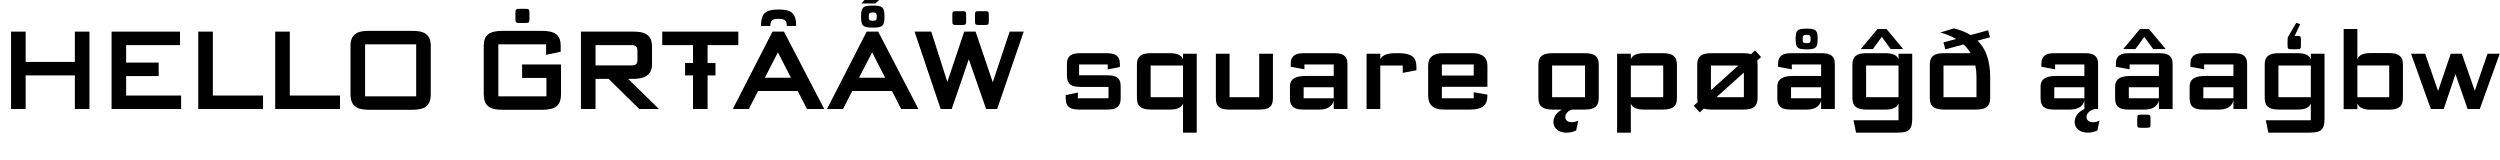 <svg width="45221" height="2900" viewBox="0 0 45221 2900" xmlns="http://www.w3.org/2000/svg">
    <defs/>
    <path fill="#000000" stroke="none" transform="matrix(1 0 0 -1 0 1972)" d="M 200 0 L 200 1400 L 464 1400 L 464 852 L 1354 852 L 1354 1400 L 1618 1400 L 1618 0 L 1354 0 L 1354 608 L 464 608 L 464 0 L 200 0 Z"/>
    <path fill="#000000" stroke="none" transform="matrix(1 0 0 -1 1818 1972)" d="M 200 0 L 1458 0 L 1458 244 L 464 244 L 464 596 L 1052 596 L 1052 840 L 464 840 L 464 1156 L 1438 1156 L 1438 1400 L 200 1400 L 200 0 Z"/>
    <path fill="#000000" stroke="none" transform="matrix(1 0 0 -1 3386 1972)" d="M 200 0 L 1372 0 L 1372 244 L 464 244 L 464 1400 L 200 1400 L 200 0 Z"/>
    <path fill="#000000" stroke="none" transform="matrix(1 0 0 -1 4778 1972)" d="M 200 0 L 1372 0 L 1372 244 L 464 244 L 464 1400 L 200 1400 L 200 0 Z"/>
    <path fill="#000000" stroke="none" transform="matrix(1 0 0 -1 6170 1972)" d="M 170 1140 C 170 1197.333 178.333 1244 195 1280 C 211.667 1315.333 235 1343 265 1363 C 295 1383 331 1396.667 373 1404 C 415 1410.667 461.333 1414 512 1414 L 1278 1414 C 1328.667 1414 1375 1410.667 1417 1404 C 1459 1396.667 1495.333 1383 1526 1363 C 1556 1343 1579.667 1315.333 1597 1280 C 1613.667 1244 1622 1197.333 1622 1140 L 1622 272 C 1622 213.333 1614.333 165.333 1599 128 C 1583 90.667 1560.333 61.667 1531 41 C 1501 19.667 1464.667 5.333 1422 -2 C 1379.333 -10 1331.333 -14 1278 -14 L 512 -14 C 458.667 -14 411 -10 369 -2 C 326.333 6 290.333 20.667 261 42 C 231.667 62.667 209.333 91.667 194 129 C 178 165.667 170 213.333 170 272 L 170 1140 Z M 434 1170 L 434 230 L 1358 230 L 1358 1170 L 434 1170 Z"/>
    <path fill="#000000" stroke="none" transform="matrix(1 0 0 -1 8580 1972)" d="M 170 1140 C 170 1189.333 176.333 1231.333 189 1266 C 201.667 1300.667 222 1329 250 1351 C 277.333 1373 312.667 1389 356 1399 C 399.333 1409 451.333 1414 512 1414 L 1218 1414 C 1279.333 1414 1332 1409 1376 1399 C 1419.333 1389 1455 1373 1483 1351 C 1510.333 1329 1530.333 1300.667 1543 1266 C 1555.667 1231.333 1562 1189.333 1562 1140 L 1562 1036 L 1298 980 L 1298 1170 L 434 1170 L 434 230 L 1304 230 L 1304 562 L 864 562 L 864 806 L 1568 806 L 1568 272 C 1568 220.667 1561.667 177 1549 141 C 1536.333 104.333 1516.333 74.667 1489 52 C 1461.667 28.667 1426.333 12 1383 2 C 1339 -8.667 1286 -14 1224 -14 L 512 -14 C 450 -14 397.333 -8.667 354 2 C 310.667 12 275.333 28.667 248 52 C 220.667 74.667 201 104.333 189 141 C 176.333 177 170 220.667 170 272 L 170 1140 Z M 743 1652 C 743 1628.667 743.667 1610.667 745 1598 C 746.333 1584.667 750 1575 756 1569 C 762 1563 771.333 1559.333 784 1558 C 796.667 1556.667 814.667 1556 838 1556 L 902 1556 C 925.333 1556 943.333 1556.667 956 1558 C 968.667 1559.333 978 1563 984 1569 C 990 1575 993.667 1584.667 995 1598 C 996.333 1610.667 997 1628.667 997 1652 L 997 1718 C 997 1741.333 996.333 1759.333 995 1772 C 993.667 1784.667 990 1794 984 1800 C 978 1806 968.667 1809.667 956 1811 C 943.333 1812.333 925.333 1813 902 1813 L 838 1813 C 814.667 1813 796.667 1812.333 784 1811 C 771.333 1809.667 762 1806 756 1800 C 750 1794 746.333 1784.667 745 1772 C 743.667 1759.333 743 1741.333 743 1718 L 743 1652 Z"/>
    <path fill="#000000" stroke="none" transform="matrix(1 0 0 -1 10308 1972)" d="M 200 0 L 200 1400 L 1142 1400 C 1192.667 1400 1239 1396.667 1281 1390 C 1323 1382.667 1359.333 1369 1390 1349 C 1420 1329 1443.667 1301.333 1461 1266 C 1477.667 1230 1486 1183.333 1486 1126 L 1486 805 C 1486 761.667 1479 723.667 1465 691 C 1450.333 658.333 1428.667 631.333 1400 610 C 1371.333 588 1335.667 571.667 1293 561 C 1249.667 550.333 1199.333 545 1142 545 L 1055 545 L 1611 0 L 1256 0 L 701 545 L 464 545 L 464 0 L 200 0 Z M 464 789 L 1116 789 C 1133.333 789 1148.667 790.667 1162 794 C 1175.333 796.667 1186.667 801.667 1196 809 C 1204.667 816.333 1211.333 826.667 1216 840 C 1220 852.667 1222 869 1222 889 L 1222 1056 C 1222 1073.333 1220 1088.333 1216 1101 C 1211.333 1113.667 1204.667 1124 1196 1132 C 1186.667 1140 1175.333 1146 1162 1150 C 1148.667 1154 1133.333 1156 1116 1156 L 464 1156 L 464 789 Z"/>
    <path fill="#000000" stroke="none" transform="matrix(1 0 0 -1 11959 1972)" d="M 20 1400 L 20 1156 L 576 1156 L 576 832 L 433 832 L 433 608 L 576 608 L 576 0 L 840 0 L 840 608 L 983 608 L 983 832 L 840 832 L 840 1156 L 1396 1156 L 1396 1400 L 20 1400 Z"/>
    <path fill="#000000" stroke="none" transform="matrix(1 0 0 -1 13255 1972)" d="M 0 0 L 718 1400 L 926 1400 L 1654 0 L 1342 0 L 1175 326 L 457 326 L 290 0 L 0 0 Z M 580 566 L 1052 566 L 816 1025 L 580 566 Z M 510 1503 L 679 1503 C 679 1529 682 1550.333 688 1567 C 693.333 1583 702 1596 714 1606 C 726 1615.333 741.667 1622 761 1626 C 779.667 1629.333 802.333 1631 829 1631 C 855 1631 877.333 1629.333 896 1626 C 914.667 1622 930 1615.333 942 1606 C 954 1596 963 1583 969 1567 C 974.333 1550.333 977 1529 977 1503 L 1146 1503 C 1146 1541 1143.667 1574.667 1139 1604 C 1134.333 1633.333 1126.667 1659 1116 1681 C 1105.333 1703 1092 1721.667 1076 1737 C 1059.333 1751.667 1039.333 1764 1016 1774 C 992 1783.333 964.667 1790 934 1794 C 903.333 1798 868.333 1800 829 1800 C 769.667 1800 720 1795.333 680 1786 C 639.333 1776 606.333 1759.667 581 1737 C 555.667 1713.667 537.667 1683 527 1645 C 515.667 1607 510 1559.667 510 1503 Z"/>
    <path fill="#000000" stroke="none" transform="matrix(1 0 0 -1 14959 1972)" d="M 0 0 L 718 1400 L 926 1400 L 1654 0 L 1342 0 L 1175 326 L 457 326 L 290 0 L 0 0 Z M 580 566 L 1052 566 L 816 1025 L 580 566 Z M 616 1672 C 616 1714 618.667 1748 624 1774 C 629.333 1799.333 639.667 1819.333 655 1834 C 669.667 1848.667 691 1858.667 719 1864 C 746.333 1868.667 782.667 1871 828 1871 C 873.333 1871 910 1868.667 938 1864 C 965.333 1858.667 986.667 1848.667 1002 1834 C 1016.667 1819.333 1026.667 1799.333 1032 1774 C 1037.333 1748 1040 1714 1040 1672 C 1040 1630 1037.333 1596 1032 1570 C 1026.667 1544 1016.667 1524 1002 1510 C 986.667 1495.333 965.333 1485.333 938 1480 C 910 1474.667 873.333 1472 828 1472 C 782.667 1472 746.333 1474.667 719 1480 C 691 1485.333 669.667 1495.333 655 1510 C 639.667 1524 629.333 1544 624 1570 C 618.667 1596 616 1630 616 1672 Z M 756 1672 C 756 1658 756.667 1646.333 758 1637 C 759.333 1627 762.667 1619 768 1613 C 772.667 1607 780 1602.667 790 1600 C 799.333 1597.333 812 1596 828 1596 C 844 1596 857 1597.333 867 1600 C 876.333 1602.667 883.667 1607 889 1613 C 893.667 1619 896.667 1627 898 1637 C 899.333 1646.333 900 1658 900 1672 C 900 1685.333 899.333 1697 898 1707 C 896.667 1716.333 893.667 1724 889 1730 C 883.667 1736 876.333 1740.333 867 1743 C 857 1745.667 844 1747 828 1747 C 812 1747 799.333 1745.667 790 1743 C 780 1740.333 772.667 1736 768 1730 C 762.667 1724 759.333 1716.333 758 1707 C 756.667 1697 756 1685.333 756 1672 Z M 621 1909 L 875 1909 L 1208 2224 L 908 2224 L 621 1909 Z"/>
    <path fill="#000000" stroke="none" transform="matrix(1 0 0 -1 16543 1972)" d="M 472 0 L 0 1400 L 302 1400 L 593 490 L 898 1400 L 1104 1400 L 1415 484 L 1720 1400 L 1974 1400 L 1494 0 L 1294 0 L 981 901 L 672 0 L 472 0 Z M 683 1610 L 683 1682 C 683 1703.333 683.667 1720 685 1732 C 685.667 1744 689 1753 695 1759 C 701 1764.333 710 1767.667 722 1769 C 734 1769.667 751 1770 773 1770 L 843 1770 C 865 1770 882 1769.667 894 1769 C 906 1767.667 915 1764.333 921 1759 C 927 1753 930.667 1744 932 1732 C 932.667 1720 933 1703.333 933 1682 L 933 1610 C 933 1588 932.667 1571 932 1559 C 930.667 1547 927 1538 921 1532 C 915 1526 906 1522.667 894 1522 C 882 1520.667 865 1520 843 1520 L 773 1520 C 751 1520 734 1520.667 722 1522 C 710 1522.667 701 1526 695 1532 C 689 1538 685.667 1547 685 1559 C 683.667 1571 683 1588 683 1610 Z M 1093 1610 L 1093 1682 C 1093 1703.333 1093.667 1720 1095 1732 C 1095.667 1744 1099 1753 1105 1759 C 1111 1764.333 1120 1767.667 1132 1769 C 1144 1769.667 1161 1770 1183 1770 L 1253 1770 C 1275 1770 1292 1769.667 1304 1769 C 1316 1767.667 1325 1764.333 1331 1759 C 1337 1753 1340.667 1744 1342 1732 C 1342.667 1720 1343 1703.333 1343 1682 L 1343 1610 C 1343 1588 1342.667 1571 1342 1559 C 1340.667 1547 1337 1538 1331 1532 C 1325 1526 1316 1522.667 1304 1522 C 1292 1520.667 1275 1520 1253 1520 L 1183 1520 C 1161 1520 1144 1520.667 1132 1522 C 1120 1522.667 1111 1526 1105 1532 C 1099 1538 1095.667 1547 1095 1559 C 1093.667 1571 1093 1588 1093 1610 Z"/>
    <path fill="#000000" stroke="none" transform="matrix(1 0 0 -1 19135 1972)" d="M 142 252 L 142 194 C 142 152 147.667 118 159 92 C 170.333 65.333 186.667 44.667 208 30 C 228.667 14.667 254 4.333 284 -1 C 314 -7 348 -10 386 -10 L 890 -10 C 928.667 -10 963.333 -7 994 -1 C 1024 4.333 1049.667 14.667 1071 30 C 1091.667 44.667 1107.667 65.333 1119 92 C 1130.333 118 1136 152 1136 194 L 1136 414 C 1136 455.333 1130 489 1118 515 C 1106 540.333 1089.333 560 1068 574 C 1046 588 1020 597.667 990 603 C 960 607.667 926.667 610 890 610 L 384 610 L 384 806 L 902 806 L 902 716 L 1122 760 L 1122 814 C 1122 854.667 1116 887.667 1104 913 C 1092 938.333 1075.333 958.333 1054 973 C 1032 987 1006 996.667 976 1002 C 946 1007.333 912.667 1010 876 1010 L 408 1010 C 372 1010 339 1007.333 309 1002 C 279 996.667 253.333 987 232 973 C 210.667 958.333 194 938.333 182 913 C 170 887.667 164 854.667 164 814 L 164 606 C 164 564 169.667 529.667 181 503 C 192.333 476.333 208.667 455.333 230 440 C 250.667 424.667 276 414.333 306 409 C 336 403 370 400 408 400 L 916 400 L 916 194 L 362 194 L 362 298 L 142 252 Z"/>
    <path fill="#000000" stroke="none" transform="matrix(1 0 0 -1 20413 1972)" d="M 152 204 C 152 165.333 156.667 132.667 166 106 C 175.333 78.667 190.333 56.667 211 40 C 231.667 22.667 258.333 10 291 2 C 323 -6 362 -10 408 -10 L 746 -10 C 812.667 -10 866 -1 906 17 C 945.333 35 972 62.667 986 100 L 986 -428 L 1234 -428 L 1234 1000 L 986 1000 L 986 900 C 972 937.333 945.333 965 906 983 C 866 1001 812.667 1010 746 1010 L 408 1010 C 362.667 1010 324 1006.333 292 999 C 259.333 991 232.667 978.667 212 962 C 191.333 945.333 176.333 924.333 167 899 C 157 873 152 842 152 806 L 152 204 Z M 400 214 L 400 786 L 986 786 L 986 214 L 400 214 Z"/>
    <path fill="#000000" stroke="none" transform="matrix(1 0 0 -1 21827 1972)" d="M 166 194 C 166 152 171.667 118 183 92 C 194.333 65.333 210.667 44.667 232 30 C 252.667 14.667 278 4.333 308 -1 C 338 -7 372 -10 410 -10 L 952 -10 C 990 -10 1024.333 -7 1055 -1 C 1085 4.333 1110.667 14.667 1132 30 C 1153.333 44.667 1169.667 65.333 1181 92 C 1192.333 118 1198 152 1198 194 L 1198 1000 L 950 1000 L 950 214 L 414 214 L 414 1000 L 166 1000 L 166 194 Z"/>
    <path fill="#000000" stroke="none" transform="matrix(1 0 0 -1 23191 1972)" d="M 388 -10 L 672 -10 C 702 -10 731 -7.333 759 -2 C 787 3.333 812.667 12.333 836 25 C 858.667 37 878.667 53.333 896 74 C 912.667 94 925.333 119.333 934 150 L 934 0 L 1182 0 L 1182 814 C 1182 855.333 1176 888.667 1164 914 C 1152 939.333 1135.333 959.333 1114 974 C 1092 988 1066 997.667 1036 1003 C 1006 1007.667 972.667 1010 936 1010 L 402 1010 C 365.333 1010 332 1007.667 302 1003 C 272 997.667 246.333 988 225 974 C 203 959.333 186 939.333 174 914 C 162 888.667 156 855.333 156 814 L 156 764 L 404 718 L 404 806 L 934 806 L 934 598 L 428 598 C 391.333 598 356 595.667 322 591 C 287.333 586.333 256.667 577 230 563 C 203.333 549 182 529.333 166 504 C 150 478.667 142 445.333 142 404 L 142 194 C 142 152 147.667 118 159 92 C 170.333 65.333 186.667 44.667 208 30 C 228.667 14.667 254.333 4.333 285 -1 C 315 -7 349.333 -10 388 -10 Z M 390 194 L 390 394 L 934 394 L 934 194 L 390 194 Z"/>
    <path fill="#000000" stroke="none" transform="matrix(1 0 0 -1 24539 1972)" d="M 180 0 L 428 0 L 428 786 L 834 786 L 834 654 L 1082 701 L 1082 760 C 1082 804.667 1076 843 1064 875 C 1052 906.333 1033.333 932 1008 952 C 982 972 949 986.667 909 996 C 869 1005.333 820.667 1010 764 1010 L 710 1010 C 631.333 1010 569.667 1001.333 525 984 C 480.333 966 448 940 428 906 L 428 1000 L 180 1000 L 180 0 Z"/>
    <path fill="#000000" stroke="none" transform="matrix(1 0 0 -1 25681 1972)" d="M 152 250 C 152 203.333 158.333 163.667 171 131 C 183 97.667 201.333 70.667 226 50 C 250.667 28.667 281.667 13.333 319 4 C 356.333 -5.333 400 -10 450 -10 L 906 -10 C 963.333 -10 1012 -5 1052 5 C 1092 14.333 1125 29.667 1151 51 C 1176.333 71.667 1195 98.333 1207 131 C 1218.333 163.667 1224 203.333 1224 250 L 1224 260 L 976 304 L 976 194 L 400 194 L 400 402 L 1224 402 L 1224 786 C 1224 822 1218.333 854 1207 882 C 1195.667 910 1178.667 933.667 1156 953 C 1133.333 971.667 1105 986 1071 996 C 1037 1005.333 997.333 1010 952 1010 L 422 1010 C 376.667 1010 337 1005.333 303 996 C 269 986 241 971.667 219 953 C 196.333 934.333 179.667 911.333 169 884 C 157.667 856.667 152 825.333 152 790 L 152 250 Z M 400 606 L 400 806 L 976 806 L 976 606 L 400 606 Z"/>
    <path fill="#000000" stroke="none" transform="matrix(1 0 0 -1 27675 1972)" d="M 152 204 C 152 165.333 156.667 132.667 166 106 C 175.333 78.667 190.333 56.667 211 40 C 231.667 22.667 258.333 10 291 2 C 323 -6 362 -10 408 -10 L 988 -10 C 1034.667 -10 1074.333 -6 1107 2 C 1139 10 1165.333 22.667 1186 40 C 1206 56.667 1220.667 78.667 1230 106 C 1239.333 132.667 1244 165.333 1244 204 L 1244 806 C 1244 878 1224.333 930 1185 962 C 1145 994 1079.333 1010 988 1010 L 408 1010 C 362.667 1010 324 1006.333 292 999 C 259.333 991 232.667 978.667 212 962 C 191.333 945.333 176.333 924.333 167 899 C 157 873 152 842 152 806 L 152 204 Z M 400 214 L 400 786 L 996 786 L 996 214 L 400 214 Z M 796 0 L 600 0 C 573.333 -11.333 549.333 -25.333 528 -42 C 506 -58.667 487.333 -77 472 -97 C 456.667 -117.667 445 -139.667 437 -163 C 428.333 -186.333 424 -210.333 424 -235 C 424 -263.667 429.667 -289.667 441 -313 C 452.333 -337 468.667 -357.333 490 -374 C 510.667 -391.333 535.667 -404.667 565 -414 C 594.333 -423.333 626.667 -428 662 -428 C 677.333 -428 692.333 -427 707 -425 C 721.667 -423.667 736.333 -421.333 751 -418 C 765.667 -414.667 780 -410.333 794 -405 C 808 -400.333 821.667 -394.667 835 -388 L 873 -209 C 863.667 -214.333 854.333 -218.667 845 -222 C 835 -226 825.333 -229 816 -231 C 806 -233.667 796.333 -235.667 787 -237 C 777 -238.333 767.333 -239 758 -239 C 739.333 -239 722.667 -236.667 708 -232 C 693.333 -228 681 -221.667 671 -213 C 660.333 -205 652.333 -195 647 -183 C 641 -171.667 638 -159 638 -145 C 638 -127.667 642 -111 650 -95 C 658 -79.667 669 -65.333 683 -52 C 697 -39.333 713.667 -28.333 733 -19 C 752.333 -10.333 773.333 -4 796 0 Z"/>
    <path fill="#000000" stroke="none" transform="matrix(1 0 0 -1 29071 1972)" d="M 180 -428 L 428 -428 L 428 100 C 442 62.667 469 35 509 17 C 548.333 -1 601.333 -10 668 -10 L 1006 -10 C 1051.333 -10 1090.333 -6 1123 2 C 1155 9.333 1181.333 21.333 1202 38 C 1222.667 54.667 1238 76 1248 102 C 1257.333 127.333 1262 158 1262 194 L 1262 796 C 1262 834.667 1257.333 867.667 1248 895 C 1238.667 921.667 1223.667 943.667 1203 961 C 1182.333 977.667 1156 990 1124 998 C 1091.333 1006 1052 1010 1006 1010 L 668 1010 C 601.333 1010 548.333 1001 509 983 C 469 965 442 937.333 428 900 L 428 1000 L 180 1000 L 180 -428 Z M 428 214 L 428 786 L 1014 786 L 1014 214 L 428 214 Z"/>
    <path fill="#000000" stroke="none" transform="matrix(1 0 0 -1 30485 1972)" d="M 215 204 C 215 165.333 219.667 132.667 229 106 C 238.333 78.667 253.333 56.667 274 40 C 294.667 22.667 321.333 10 354 2 C 386 -6 425 -10 471 -10 L 1051 -10 C 1097.667 -10 1137.333 -6 1170 2 C 1202 10 1228.333 22.667 1249 40 C 1269 56.667 1283.667 78.667 1293 106 C 1302.333 132.667 1307 165.333 1307 204 L 1307 806 C 1307 878 1287.333 930 1248 962 C 1208 994 1142.333 1010 1051 1010 L 471 1010 C 425.667 1010 387 1006.333 355 999 C 322.333 991 295.667 978.667 275 962 C 254.333 945.333 239.333 924.333 230 899 C 220 873 215 842 215 806 L 215 204 Z M 463 214 L 463 786 L 1059 786 L 1059 214 L 463 214 Z M 260 -60 L 451 113 L 457 119 L 1152 743 L 1370 940 L 1262 1060 L 1047 866 L 1046 865 L 354 242 L 350 238 L 152 60 L 260 -60 Z"/>
    <path fill="#000000" stroke="none" transform="matrix(1 0 0 -1 32007 1972)" d="M 388 -10 L 672 -10 C 702 -10 731 -7.333 759 -2 C 787 3.333 812.667 12.333 836 25 C 858.667 37 878.667 53.333 896 74 C 912.667 94 925.333 119.333 934 150 L 934 0 L 1182 0 L 1182 814 C 1182 855.333 1176 888.667 1164 914 C 1152 939.333 1135.333 959.333 1114 974 C 1092 988 1066 997.667 1036 1003 C 1006 1007.667 972.667 1010 936 1010 L 402 1010 C 365.333 1010 332 1007.667 302 1003 C 272 997.667 246.333 988 225 974 C 203 959.333 186 939.333 174 914 C 162 888.667 156 855.333 156 814 L 156 764 L 404 718 L 404 806 L 934 806 L 934 598 L 428 598 C 391.333 598 356 595.667 322 591 C 287.333 586.333 256.667 577 230 563 C 203.333 549 182 529.333 166 504 C 150 478.667 142 445.333 142 404 L 142 194 C 142 152 147.667 118 159 92 C 170.333 65.333 186.667 44.667 208 30 C 228.667 14.667 254.333 4.333 285 -1 C 315 -7 349.333 -10 388 -10 Z M 390 194 L 390 394 L 934 394 L 934 194 L 390 194 Z M 473 1267 C 473 1306.333 475.333 1338.333 480 1363 C 484.667 1387 494.333 1406 509 1420 C 523 1433.333 543 1442.333 569 1447 C 595 1451.667 629.333 1454 672 1454 C 714 1454 748 1451.667 774 1447 C 800 1442.333 820.333 1433.333 835 1420 C 849 1406 858.667 1387 864 1363 C 868.667 1338.333 871 1306.333 871 1267 C 871 1227.667 868.667 1196 864 1172 C 858.667 1147.333 849 1128.333 835 1115 C 820.333 1101 800 1091.667 774 1087 C 748 1081.667 714 1079 672 1079 C 629.333 1079 595 1081.667 569 1087 C 543 1091.667 523 1101 509 1115 C 494.333 1128.333 484.667 1147.333 480 1172 C 475.333 1196 473 1227.667 473 1267 Z M 600 1267 C 600 1253 600.667 1241.333 602 1232 C 603.333 1222 606.667 1214 612 1208 C 616.667 1202 624 1197.667 634 1195 C 643.333 1192.333 656 1191 672 1191 C 688 1191 701 1192.333 711 1195 C 720.333 1197.667 727.667 1202 733 1208 C 737.667 1214 740.667 1222 742 1232 C 743.333 1241.333 744 1253 744 1267 C 744 1280.333 743.333 1292 742 1302 C 740.667 1311.333 737.667 1319 733 1325 C 727.667 1331 720.333 1335.333 711 1338 C 701 1340.667 688 1342 672 1342 C 656 1342 643.333 1340.667 634 1338 C 624 1335.333 616.667 1331 612 1325 C 606.667 1319 603.333 1311.333 602 1302 C 600.667 1292 600 1280.333 600 1267 Z"/>
    <path fill="#000000" stroke="none" transform="matrix(1 0 0 -1 33355 1972)" d="M 400 214 L 986 214 L 986 786 L 400 786 L 400 214 Z M 218 -428 L 172 -204 L 986 -204 L 986 100 C 972 62.667 945.333 35 906 17 C 866 -1 812.667 -10 746 -10 L 408 -10 C 362 -10 323 -6 291 2 C 258.333 10 231.667 22.667 211 40 C 190.333 56.667 175.333 78.667 166 106 C 156.667 132.667 152 165.333 152 204 L 152 806 C 152 842 157 873 167 899 C 176.333 924.333 191.333 945.333 212 962 C 232.667 978.667 259.333 991 292 999 C 324 1006.333 362.667 1010 408 1010 L 746 1010 C 812.667 1010 866 1001 906 983 C 945.333 965 972 937.333 986 900 L 986 1000 L 1234 1000 L 1234 -174 C 1234 -232 1228.333 -277.667 1217 -311 C 1205 -345 1186.667 -370.667 1162 -388 C 1136.667 -405.333 1104.333 -416.333 1065 -421 C 1025 -425.667 976.667 -428 920 -428 L 218 -428 Z M 303 1085 L 523 1085 L 684 1305 L 844 1085 L 1070 1085 L 768 1448 L 607 1448 L 303 1085 Z"/>
    <path fill="#000000" stroke="none" transform="matrix(1 0 0 -1 34755 1972)" d="M 408 -10 C 362 -10 323 -6 291 2 C 258.333 10 231.667 22.667 211 40 C 190.333 56.667 175.333 78.667 166 106 C 156.667 132.667 152 165.333 152 204 L 152 806 C 152 842 157 873 167 899 C 176.333 924.333 191.333 945.333 212 962 C 232.667 978.667 259.333 991 292 999 C 324 1006.333 362.667 1010 408 1010 L 890 1010 C 872.667 1040 853.333 1068 832 1094 C 810.667 1120 787.333 1144.667 762 1168 L 433 1079 L 399 1205 L 628 1267 C 586 1291.667 541.333 1313.667 494 1333 C 446.667 1352.333 396.333 1369.333 343 1384 L 583 1458 C 639.667 1445.333 693.667 1429.333 745 1410 C 795.667 1390 843.667 1366 889 1338 L 1207 1424 L 1241 1298 L 1017 1237 C 1052.333 1202.333 1084 1163 1112 1119 C 1140 1075 1163.667 1026 1183 972 C 1202.333 918 1217.333 858.667 1228 794 C 1238.667 729.333 1244 658.333 1244 581 L 1244 204 C 1244 165.333 1239.333 132.667 1230 106 C 1220.667 78.667 1206 56.667 1186 40 C 1165.333 22.667 1139 10 1107 2 C 1074.333 -6 1034.667 -10 988 -10 L 408 -10 Z M 976 786 L 400 786 L 400 214 L 996 214 L 996 581 C 996 618.333 994.333 654 991 688 C 987.667 721.333 982.667 754 976 786 Z"/>
    <path fill="#000000" stroke="none" transform="matrix(1 0 0 -1 36769 1972)" d="M 388 -10 L 672 -10 C 702 -10 731 -7.333 759 -2 C 787 3.333 812.667 12.333 836 25 C 858.667 37 878.667 53.333 896 74 C 912.667 94 925.333 119.333 934 150 L 934 0 L 1182 0 L 1182 814 C 1182 855.333 1176 888.667 1164 914 C 1152 939.333 1135.333 959.333 1114 974 C 1092 988 1066 997.667 1036 1003 C 1006 1007.667 972.667 1010 936 1010 L 402 1010 C 365.333 1010 332 1007.667 302 1003 C 272 997.667 246.333 988 225 974 C 203 959.333 186 939.333 174 914 C 162 888.667 156 855.333 156 814 L 156 764 L 404 718 L 404 806 L 934 806 L 934 598 L 428 598 C 391.333 598 356 595.667 322 591 C 287.333 586.333 256.667 577 230 563 C 203.333 549 182 529.333 166 504 C 150 478.667 142 445.333 142 404 L 142 194 C 142 152 147.667 118 159 92 C 170.333 65.333 186.667 44.667 208 30 C 228.667 14.667 254.333 4.333 285 -1 C 315 -7 349.333 -10 388 -10 Z M 390 194 L 390 394 L 934 394 L 934 194 L 390 194 Z M 1130 0 L 934 0 C 907.333 -11.333 883.333 -25.333 862 -42 C 840 -58.667 821.333 -77 806 -97 C 790.667 -117.667 779 -139.667 771 -163 C 762.333 -186.333 758 -210.333 758 -235 C 758 -263.667 763.667 -289.667 775 -313 C 786.333 -337 802.667 -357.333 824 -374 C 844.667 -391.333 869.667 -404.667 899 -414 C 928.333 -423.333 960.667 -428 996 -428 C 1011.333 -428 1026.333 -427 1041 -425 C 1055.667 -423.667 1070.333 -421.333 1085 -418 C 1099.667 -414.667 1114 -410.333 1128 -405 C 1142 -400.333 1155.667 -394.667 1169 -388 L 1207 -209 C 1197.667 -214.333 1188.333 -218.667 1179 -222 C 1169 -226 1159.333 -229 1150 -231 C 1140 -233.667 1130.333 -235.667 1121 -237 C 1111 -238.333 1101.333 -239 1092 -239 C 1073.333 -239 1056.667 -236.667 1042 -232 C 1027.333 -228 1015 -221.667 1005 -213 C 994.333 -205 986.333 -195 981 -183 C 975 -171.667 972 -159 972 -145 C 972 -127.667 976 -111 984 -95 C 992 -79.667 1003 -65.333 1017 -52 C 1031 -39.333 1047.667 -28.333 1067 -19 C 1086.333 -10.333 1107.333 -4 1130 0 Z"/>
    <path fill="#000000" stroke="none" transform="matrix(1 0 0 -1 38117 1972)" d="M 388 -10 L 672 -10 C 702 -10 731 -7.333 759 -2 C 787 3.333 812.667 12.333 836 25 C 858.667 37 878.667 53.333 896 74 C 912.667 94 925.333 119.333 934 150 L 934 0 L 1182 0 L 1182 814 C 1182 855.333 1176 888.667 1164 914 C 1152 939.333 1135.333 959.333 1114 974 C 1092 988 1066 997.667 1036 1003 C 1006 1007.667 972.667 1010 936 1010 L 402 1010 C 365.333 1010 332 1007.667 302 1003 C 272 997.667 246.333 988 225 974 C 203 959.333 186 939.333 174 914 C 162 888.667 156 855.333 156 814 L 156 764 L 404 718 L 404 806 L 934 806 L 934 598 L 428 598 C 391.333 598 356 595.667 322 591 C 287.333 586.333 256.667 577 230 563 C 203.333 549 182 529.333 166 504 C 150 478.667 142 445.333 142 404 L 142 194 C 142 152 147.667 118 159 92 C 170.333 65.333 186.667 44.667 208 30 C 228.667 14.667 254.333 4.333 285 -1 C 315 -7 349.333 -10 388 -10 Z M 390 194 L 390 394 L 934 394 L 934 194 L 390 194 Z M 289 1085 L 509 1085 L 670 1305 L 830 1085 L 1056 1085 L 754 1448 L 593 1448 L 289 1085 Z M 542 -190 L 542 -252 C 542 -273.333 542.667 -290 544 -302 C 544.667 -314 548 -322.667 554 -328 C 560 -334 569 -337.333 581 -338 C 593 -339.333 610 -340 632 -340 L 692 -340 C 714 -340 731 -339.333 743 -338 C 755 -337.333 764 -334 770 -328 C 776 -322.667 779.667 -314 781 -302 C 781.667 -290 782 -273.333 782 -252 L 782 -190 C 782 -168.667 781.667 -152 781 -140 C 779.667 -128 776 -119 770 -113 C 764 -107.667 755 -104.333 743 -103 C 731 -102.333 714 -102 692 -102 L 632 -102 C 610 -102 593 -102.333 581 -103 C 569 -104.333 560 -107.667 554 -113 C 548 -119 544.667 -128 544 -140 C 542.667 -152 542 -168.667 542 -190 Z"/>
    <path fill="#000000" stroke="none" transform="matrix(1 0 0 -1 39465 1972)" d="M 388 -10 L 672 -10 C 702 -10 731 -7.333 759 -2 C 787 3.333 812.667 12.333 836 25 C 858.667 37 878.667 53.333 896 74 C 912.667 94 925.333 119.333 934 150 L 934 0 L 1182 0 L 1182 814 C 1182 855.333 1176 888.667 1164 914 C 1152 939.333 1135.333 959.333 1114 974 C 1092 988 1066 997.667 1036 1003 C 1006 1007.667 972.667 1010 936 1010 L 402 1010 C 365.333 1010 332 1007.667 302 1003 C 272 997.667 246.333 988 225 974 C 203 959.333 186 939.333 174 914 C 162 888.667 156 855.333 156 814 L 156 764 L 404 718 L 404 806 L 934 806 L 934 598 L 428 598 C 391.333 598 356 595.667 322 591 C 287.333 586.333 256.667 577 230 563 C 203.333 549 182 529.333 166 504 C 150 478.667 142 445.333 142 404 L 142 194 C 142 152 147.667 118 159 92 C 170.333 65.333 186.667 44.667 208 30 C 228.667 14.667 254.333 4.333 285 -1 C 315 -7 349.333 -10 388 -10 Z M 390 194 L 390 394 L 934 394 L 934 194 L 390 194 Z"/>
    <path fill="#000000" stroke="none" transform="matrix(1 0 0 -1 40813 1972)" d="M 400 214 L 986 214 L 986 786 L 400 786 L 400 214 Z M 218 -428 L 172 -204 L 986 -204 L 986 100 C 972 62.667 945.333 35 906 17 C 866 -1 812.667 -10 746 -10 L 408 -10 C 362 -10 323 -6 291 2 C 258.333 10 231.667 22.667 211 40 C 190.333 56.667 175.333 78.667 166 106 C 156.667 132.667 152 165.333 152 204 L 152 806 C 152 842 157 873 167 899 C 176.333 924.333 191.333 945.333 212 962 C 232.667 978.667 259.333 991 292 999 C 324 1006.333 362.667 1010 408 1010 L 746 1010 C 812.667 1010 866 1001 906 983 C 945.333 965 972 937.333 986 900 L 986 1000 L 1234 1000 L 1234 -174 C 1234 -232 1228.333 -277.667 1217 -311 C 1205 -345 1186.667 -370.667 1162 -388 C 1136.667 -405.333 1104.333 -416.333 1065 -421 C 1025 -425.667 976.667 -428 920 -428 L 218 -428 Z M 794 1535 L 723 1560 L 578 1313 C 572.667 1304.333 569.333 1293 568 1279 C 566 1265 565 1248 565 1228 L 565 1174 C 565 1151.333 565.667 1133.667 567 1121 C 567.667 1108.333 571 1099 577 1093 C 583 1087 592.333 1083.667 605 1083 C 617 1081.667 634.333 1081 657 1081 L 716 1081 C 738 1081 755.333 1081.667 768 1083 C 780 1083.667 789 1087 795 1093 C 801 1099 804.667 1108.333 806 1121 C 806.667 1133.667 807 1151.333 807 1174 L 807 1228 C 807 1251.333 806.667 1269.333 806 1282 C 804.667 1294.667 801 1304 795 1310 C 789 1316 780 1319.667 768 1321 C 755.333 1321.667 738 1322 716 1322 L 694 1322 L 794 1535 Z"/>
    <path fill="#000000" stroke="none" transform="matrix(1 0 0 -1 42213 1972)" d="M 180 -2 L 180 1448 L 428 1448 L 428 902 C 442 939.333 469 967 509 985 C 548.333 1003 601.333 1012 668 1012 L 996 1012 C 1041.333 1012 1080.333 1008.333 1113 1001 C 1145 993 1171.333 980.667 1192 964 C 1212.667 947.333 1228 926.333 1238 901 C 1247.333 875 1252 844 1252 808 L 1252 204 C 1252 165.333 1247.333 132.333 1238 105 C 1228.667 77.667 1213.667 55.333 1193 38 C 1172.333 20.667 1146 8 1114 0 C 1081.333 -8 1042 -12 996 -12 L 668 -12 C 601.333 -12 548.333 -2.667 509 16 C 469 34.667 442 62.667 428 100 L 428 -2 L 180 -2 Z M 428 214 L 1004 214 L 1004 788 L 428 788 L 428 214 Z"/>
    <path fill="#000000" stroke="none" transform="matrix(1 0 0 -1 43607 1972)" d="M 363 0 L 5 1000 L 260 1000 L 494 326 L 723 1000 L 924 1000 L 1158 329 L 1388 1000 L 1609 1000 L 1248 0 L 1028 0 L 809 631 L 596 0 L 363 0 Z"/>
</svg>
